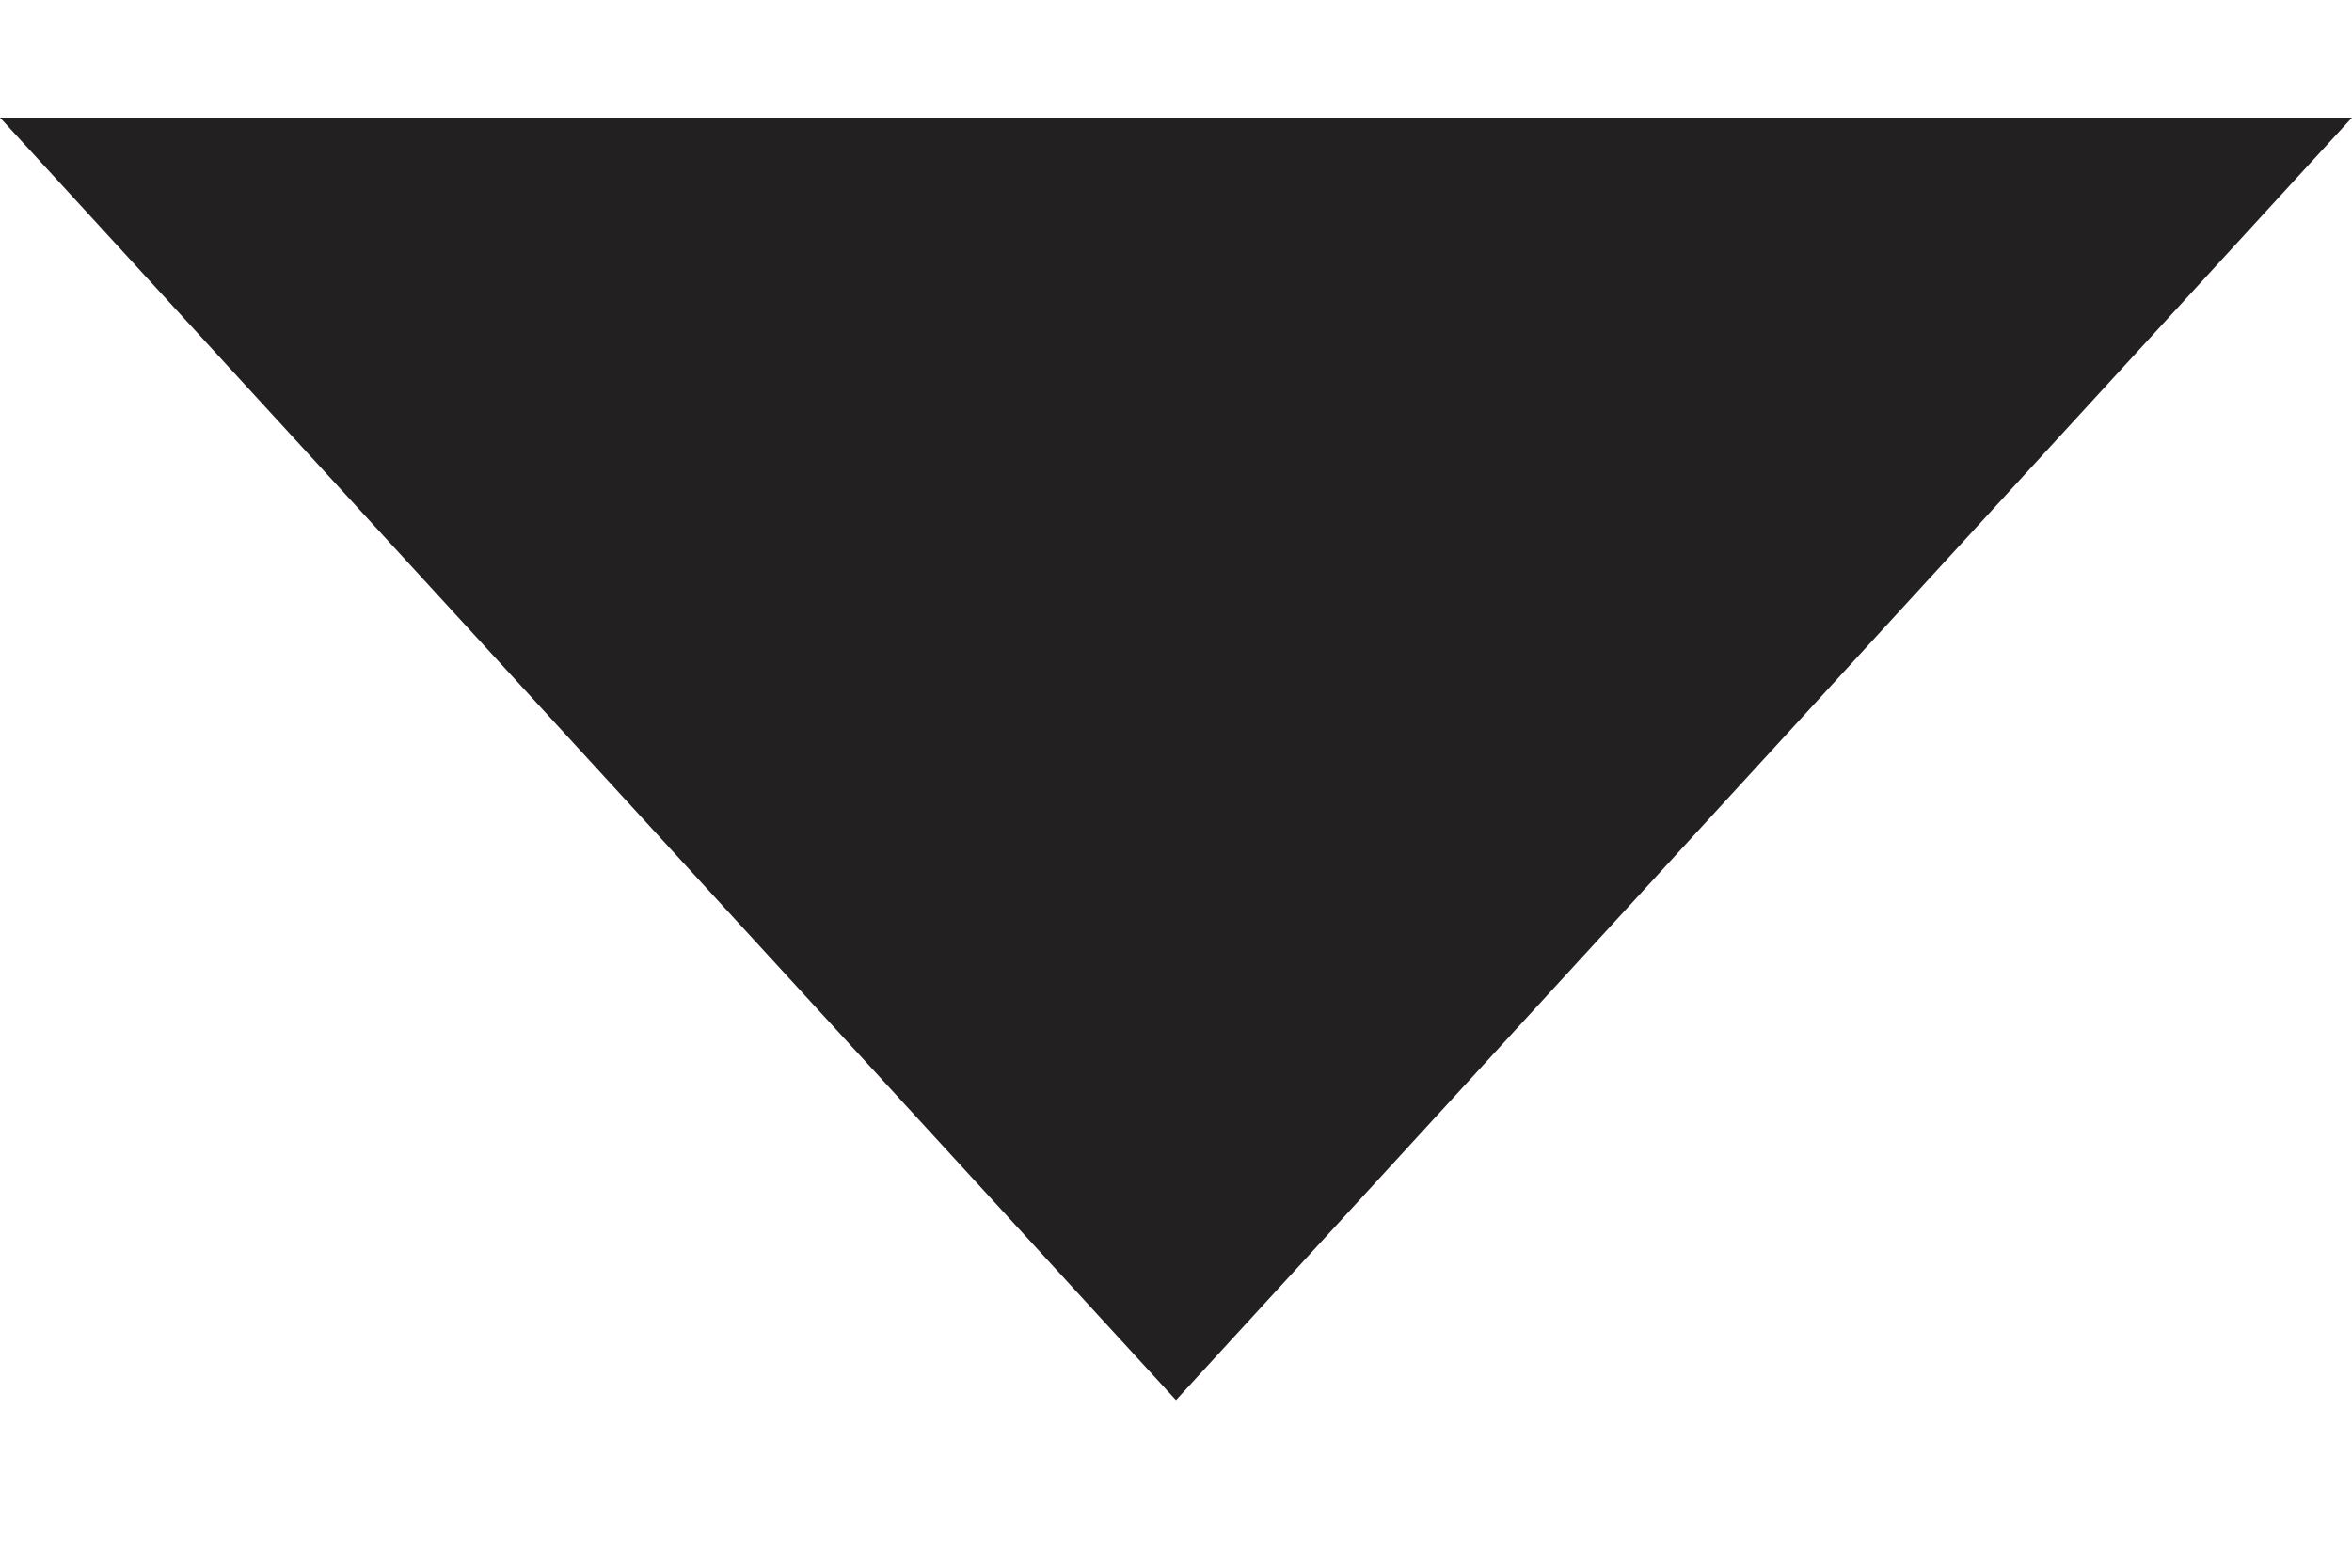 <?xml version="1.0" encoding="UTF-8"?>
<svg width="12px" height="8px" viewBox="0 0 12 8" version="1.1" xmlns="http://www.w3.org/2000/svg" xmlns:xlink="http://www.w3.org/1999/xlink">
    <title>Group</title>
    <g id="Page-1" stroke="none" stroke-width="1" fill="none" fill-rule="evenodd">
        <g id="Group" transform="translate(0, 0.601)" fill="#222020" fill-rule="nonzero">
            <polygon id="Path" transform="translate(6, 3.272) rotate(-180) translate(-6, -3.272) " points="6 0 12 6.545 0 6.545"></polygon>
        </g>
    </g>
</svg>
